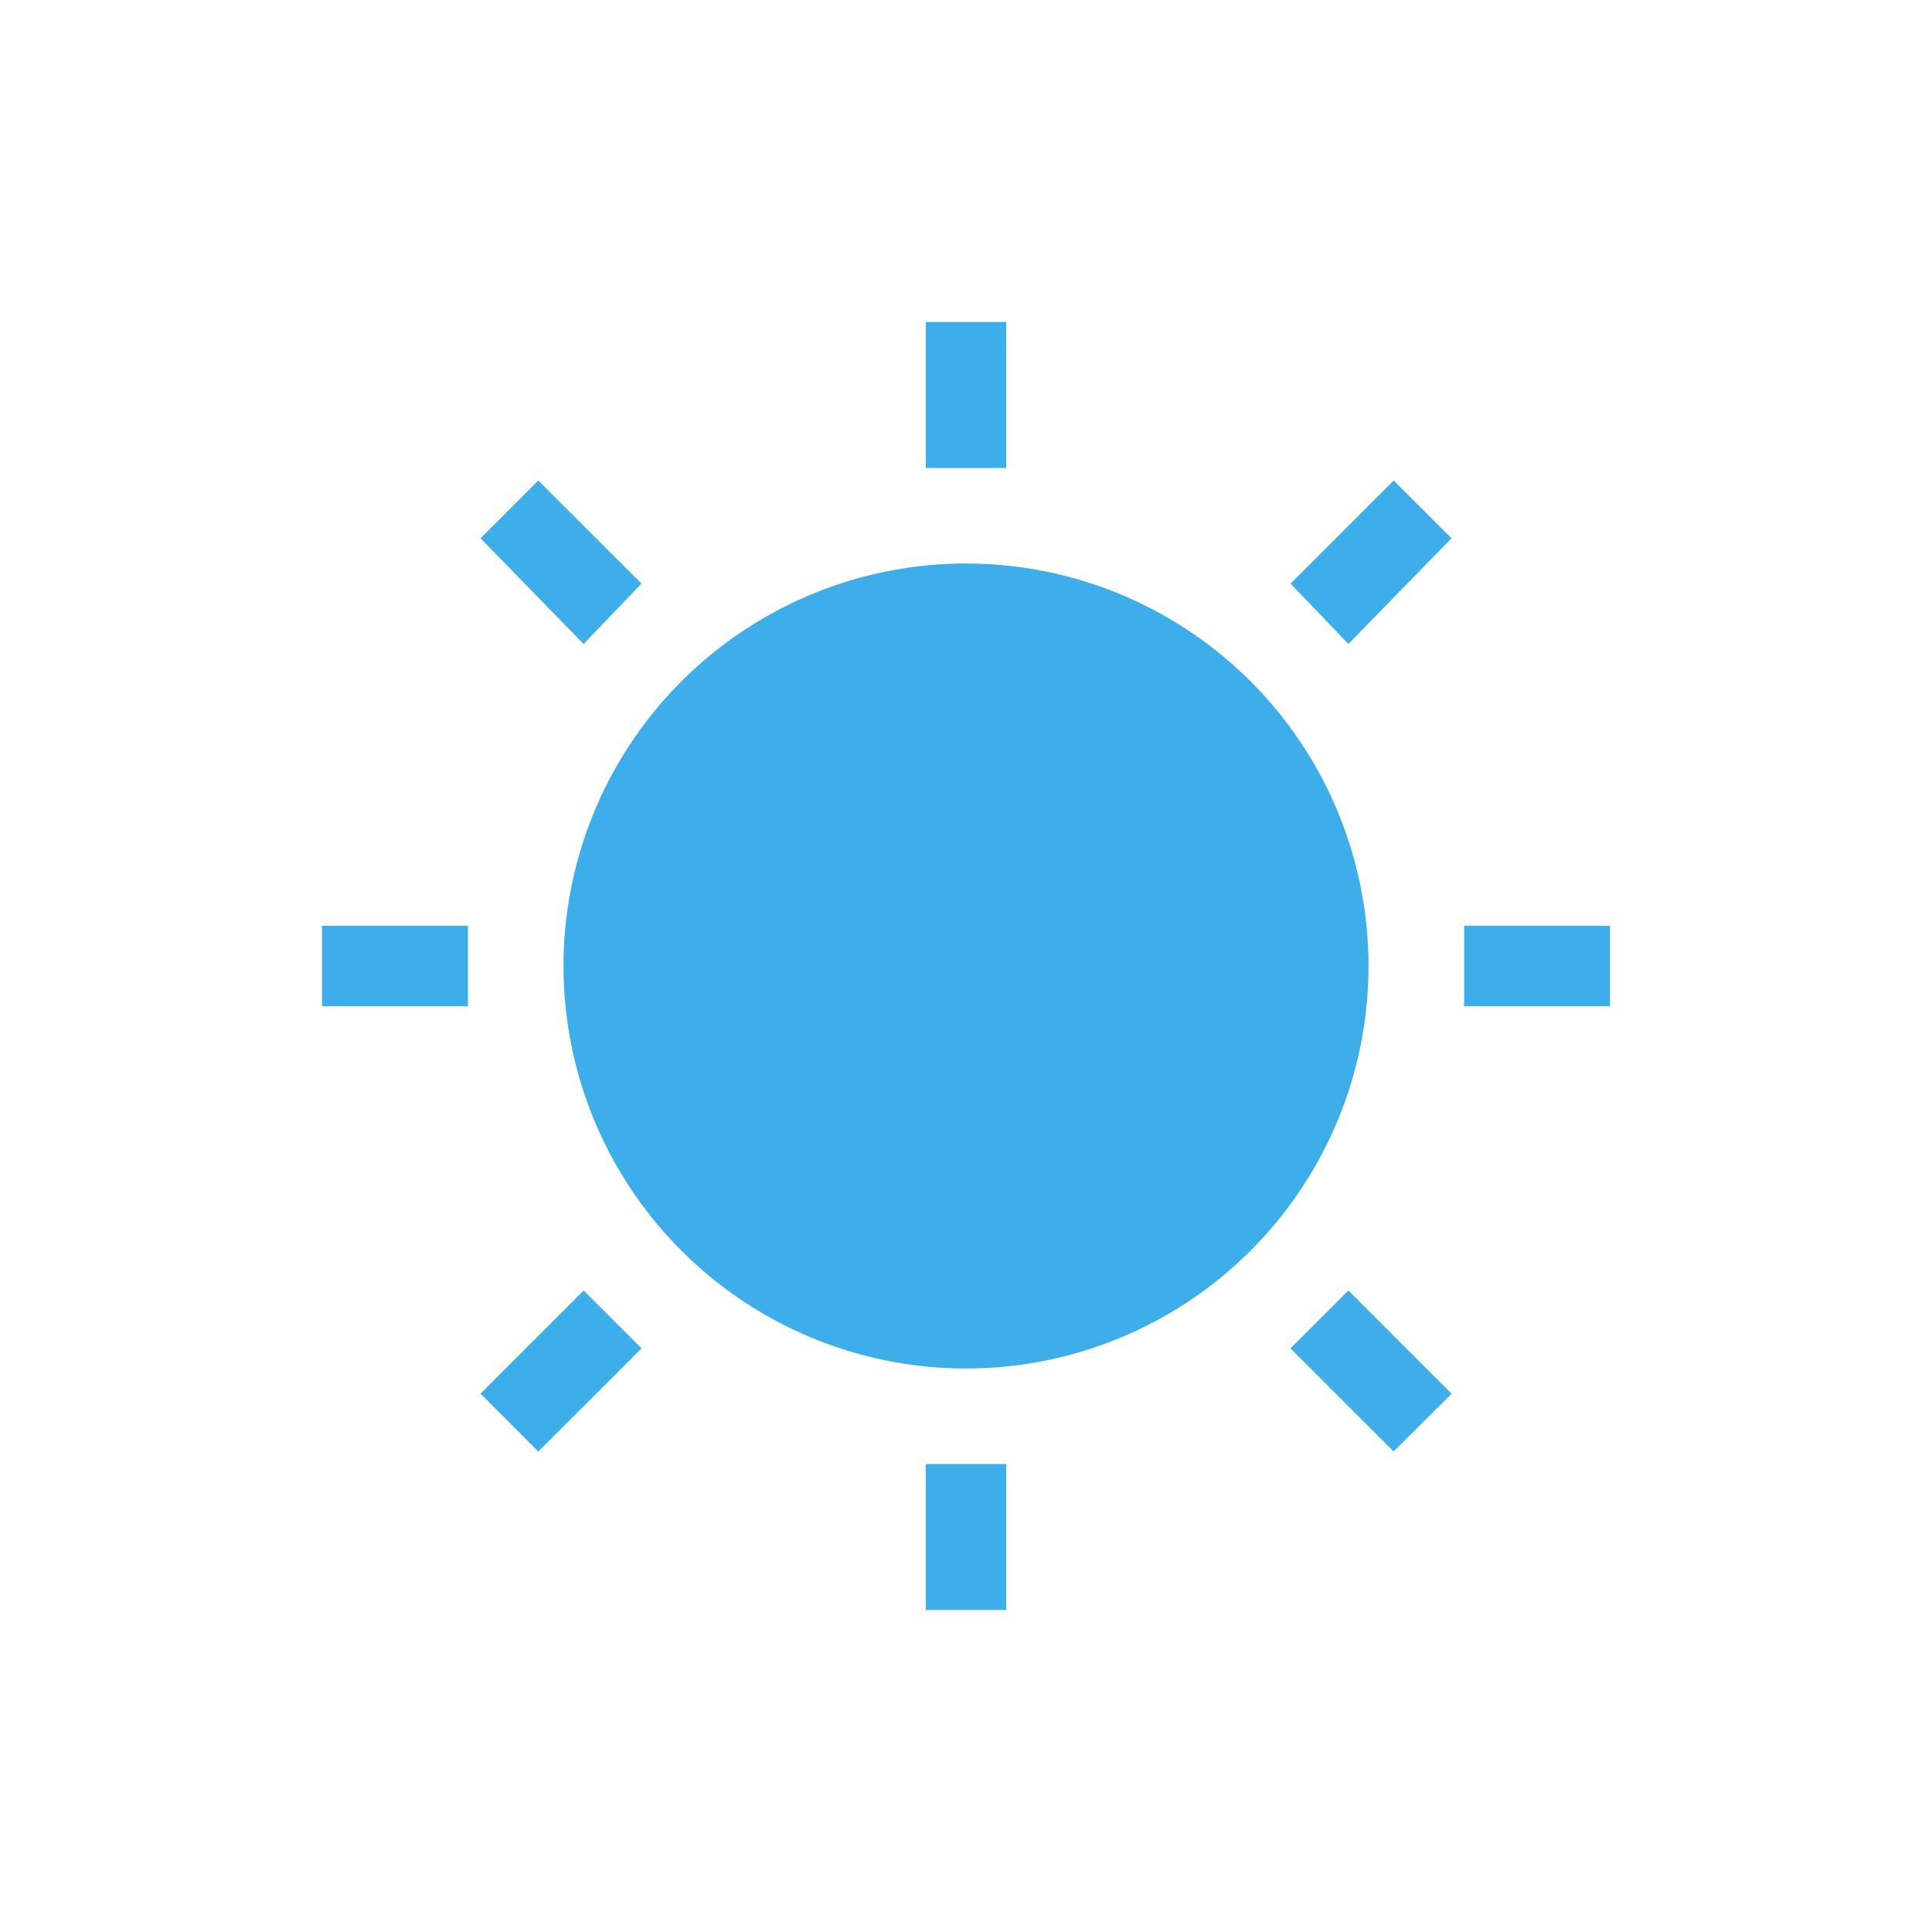 <svg xmlns="http://www.w3.org/2000/svg" viewBox="0 0 24 24"><g transform="translate(1 1)">/&gt;<path style="fill:currentColor;fill-opacity:1;stroke:none;color:#3daee9" d="M10.5 3v1.813h1V3h-1zM5.687 4.969l-.718.718L6.25 7l.719-.75-1.282-1.281zm10.625 0-1.28 1.281.718.75 1.281-1.313-.718-.718zM11 6a5 5 0 1 0 0 10 5 5 0 0 0 0-10zm-8 4.5v1h1.813v-1H3zm14.188 0v1H19v-1h-1.813zM6.25 15.031l-1.281 1.281.718.72L6.97 15.75l-.719-.719zm9.5 0-.719.719 1.281 1.281.72-.718-1.282-1.282zm-5.25 2.156V19h1v-1.813h-1z"/></g></svg>
